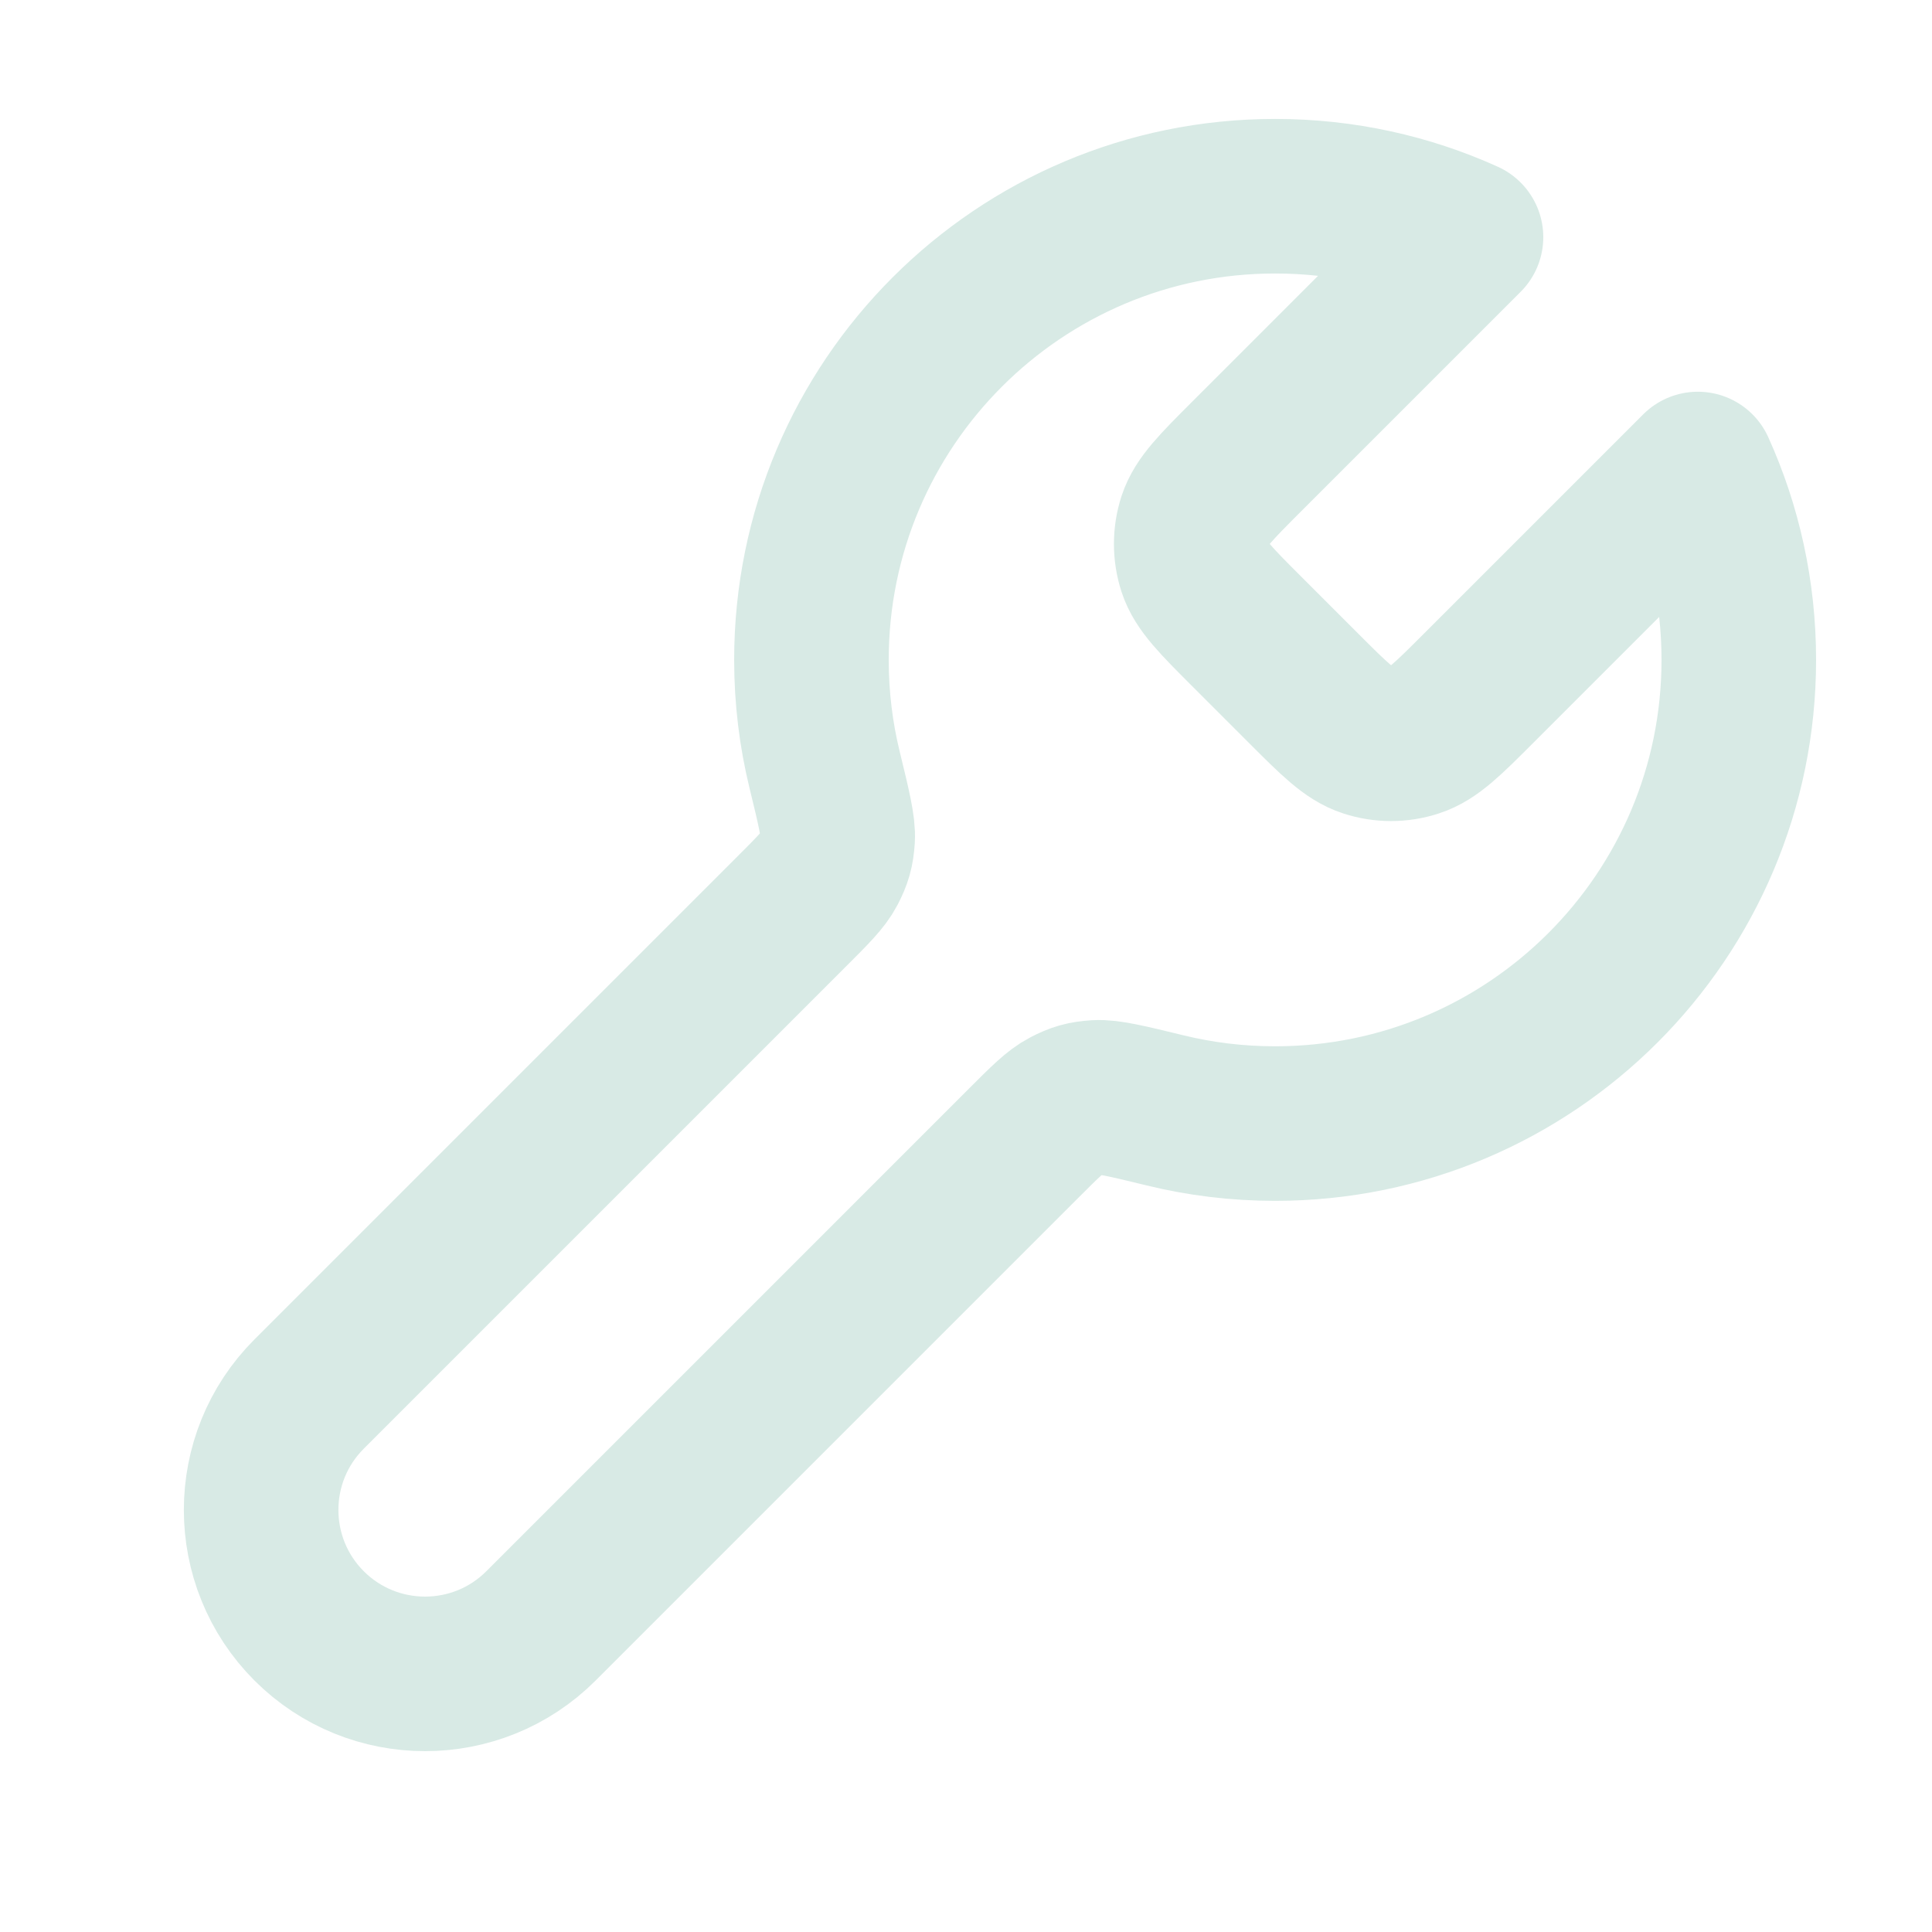 <svg width="25" height="25" viewBox="0 0 25 25" fill="none" xmlns="http://www.w3.org/2000/svg">
<path d="M16.132 8.17C15.736 7.774 15.538 7.576 15.463 7.348C15.398 7.147 15.398 6.93 15.463 6.73C15.538 6.501 15.736 6.303 16.132 5.907L18.97 3.069C18.217 2.728 17.381 2.539 16.5 2.539C13.187 2.539 10.5 5.225 10.5 8.539C10.5 9.03 10.559 9.507 10.671 9.964C10.79 10.453 10.849 10.697 10.839 10.852C10.828 11.014 10.803 11.1 10.729 11.244C10.658 11.381 10.521 11.518 10.248 11.791L4 18.039C3.172 18.867 3.172 20.21 4 21.039C4.829 21.867 6.172 21.867 7 21.039L13.248 14.791C13.521 14.518 13.658 14.381 13.795 14.31C13.939 14.235 14.025 14.211 14.187 14.2C14.341 14.19 14.586 14.249 15.075 14.368C15.532 14.48 16.009 14.539 16.5 14.539C19.814 14.539 22.5 11.852 22.5 8.539C22.5 7.658 22.311 6.822 21.97 6.069L19.132 8.907C18.736 9.303 18.538 9.501 18.309 9.575C18.108 9.641 17.892 9.641 17.691 9.575C17.463 9.501 17.265 9.303 16.869 8.907L16.132 8.17Z" stroke="#D8EAE5" stroke-width="2" stroke-linecap="round" stroke-linejoin="round"/>
</svg>
